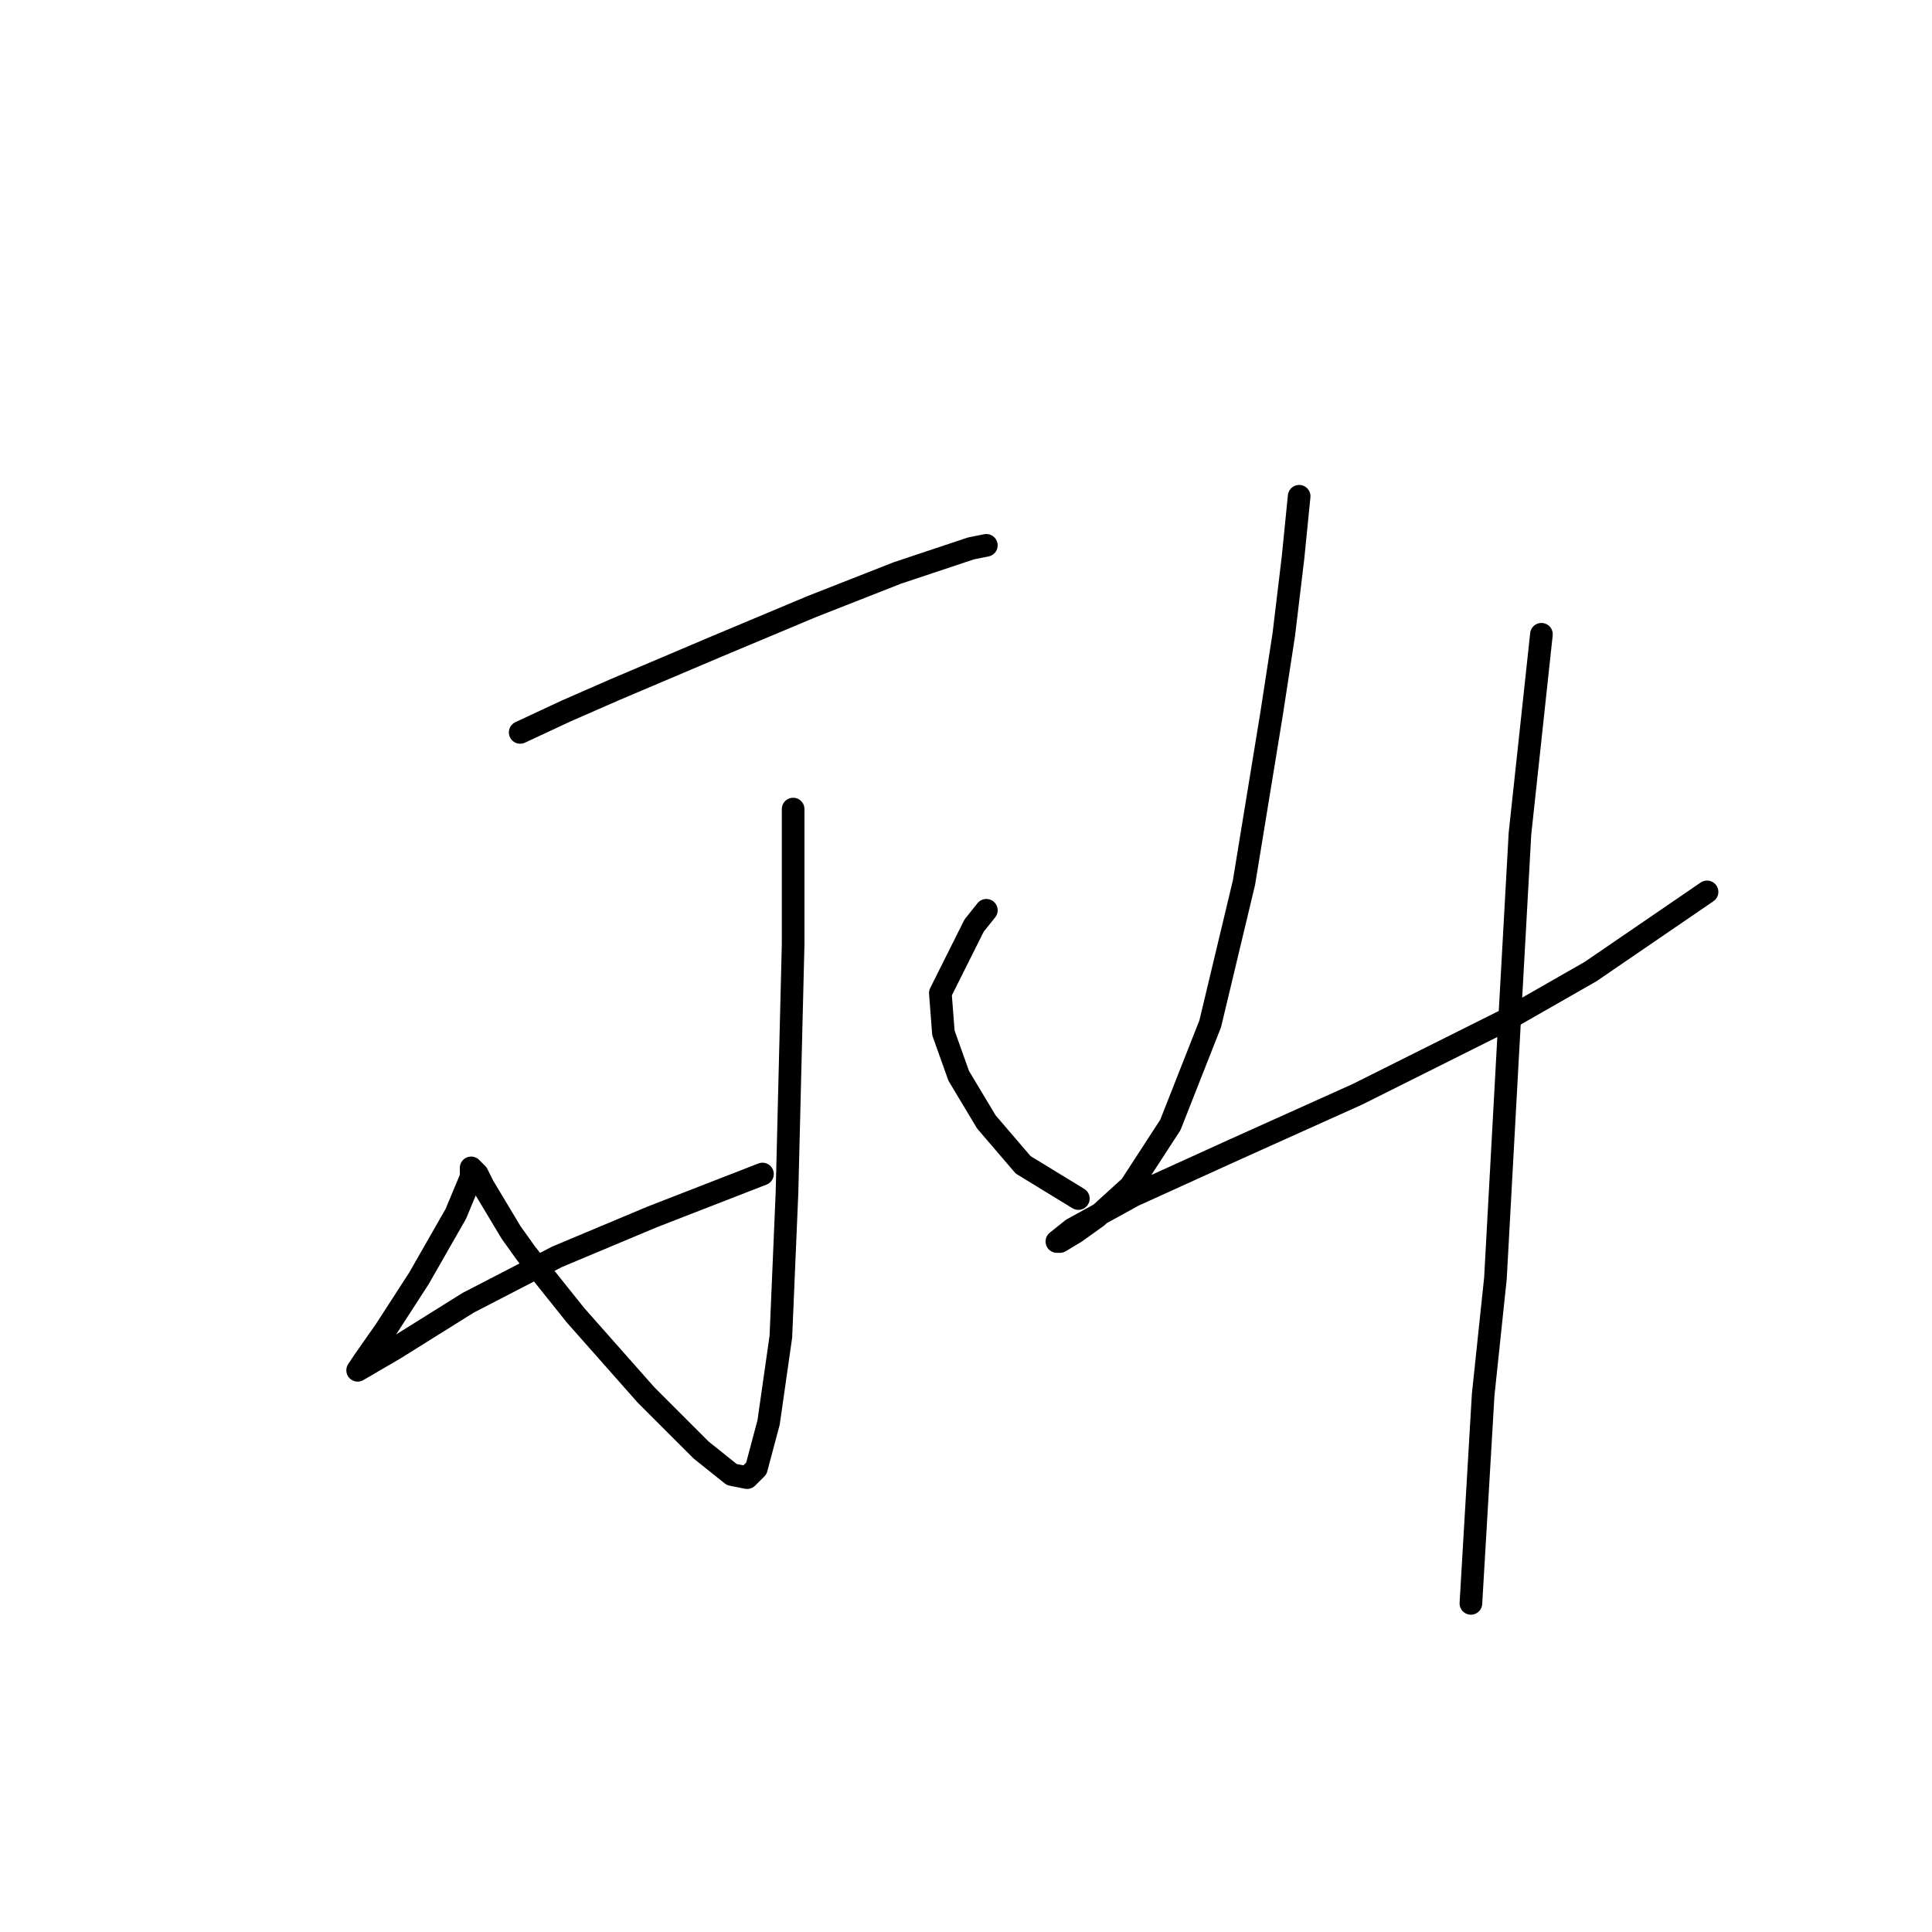 <?xml version="1.0" standalone="no"?>
    <svg width="256" height="256" xmlns="http://www.w3.org/2000/svg" version="1.1">
    <polyline stroke="black" stroke-width="3" stroke-linecap="round" fill="transparent" stroke-linejoin="round" points="68.928 97.048 75.024 94.204 81.526 91.359 94.936 85.67 107.533 80.387 118.911 75.917 126.226 73.479 128.664 72.666 130.696 72.26 130.696 72.26 " />
        <polyline stroke="black" stroke-width="3" stroke-linecap="round" fill="transparent" stroke-linejoin="round" points="105.095 107.207 105.095 115.335 105.095 125.087 104.282 158.003 103.47 177.102 101.844 188.48 100.219 194.576 99 195.795 96.968 195.389 92.904 192.138 85.589 184.823 76.243 174.258 69.741 166.13 67.709 163.286 64.052 157.19 63.239 155.565 62.427 154.752 62.427 155.158 62.427 155.971 60.395 160.848 55.518 169.381 51.048 176.289 48.204 180.353 47.391 181.572 47.391 181.572 52.268 178.728 62.02 172.632 73.805 166.537 86.402 161.254 101.031 155.565 101.031 155.565 " />
        <polyline stroke="black" stroke-width="3" stroke-linecap="round" fill="transparent" stroke-linejoin="round" points="130.696 120.617 129.071 122.649 124.601 131.589 125.007 136.872 127.039 142.561 130.696 148.657 135.572 154.346 142.887 158.816 142.887 158.816 " />
        <polyline stroke="black" stroke-width="3" stroke-linecap="round" fill="transparent" stroke-linejoin="round" points="172.145 65.758 171.333 73.885 170.114 84.044 168.488 94.61 164.831 116.96 160.361 135.653 155.078 149.063 149.795 157.19 145.325 161.254 142.481 163.286 140.449 164.505 140.042 164.505 142.074 162.879 150.202 158.409 163.612 152.314 179.866 144.999 199.372 135.247 210.75 128.745 226.192 118.179 226.192 118.179 " />
        <polyline stroke="black" stroke-width="3" stroke-linecap="round" fill="transparent" stroke-linejoin="round" points="204.248 84.044 201.404 110.458 199.778 139.717 198.153 169.381 196.527 184.823 194.902 212.456 194.902 212.456 " />
        </svg>